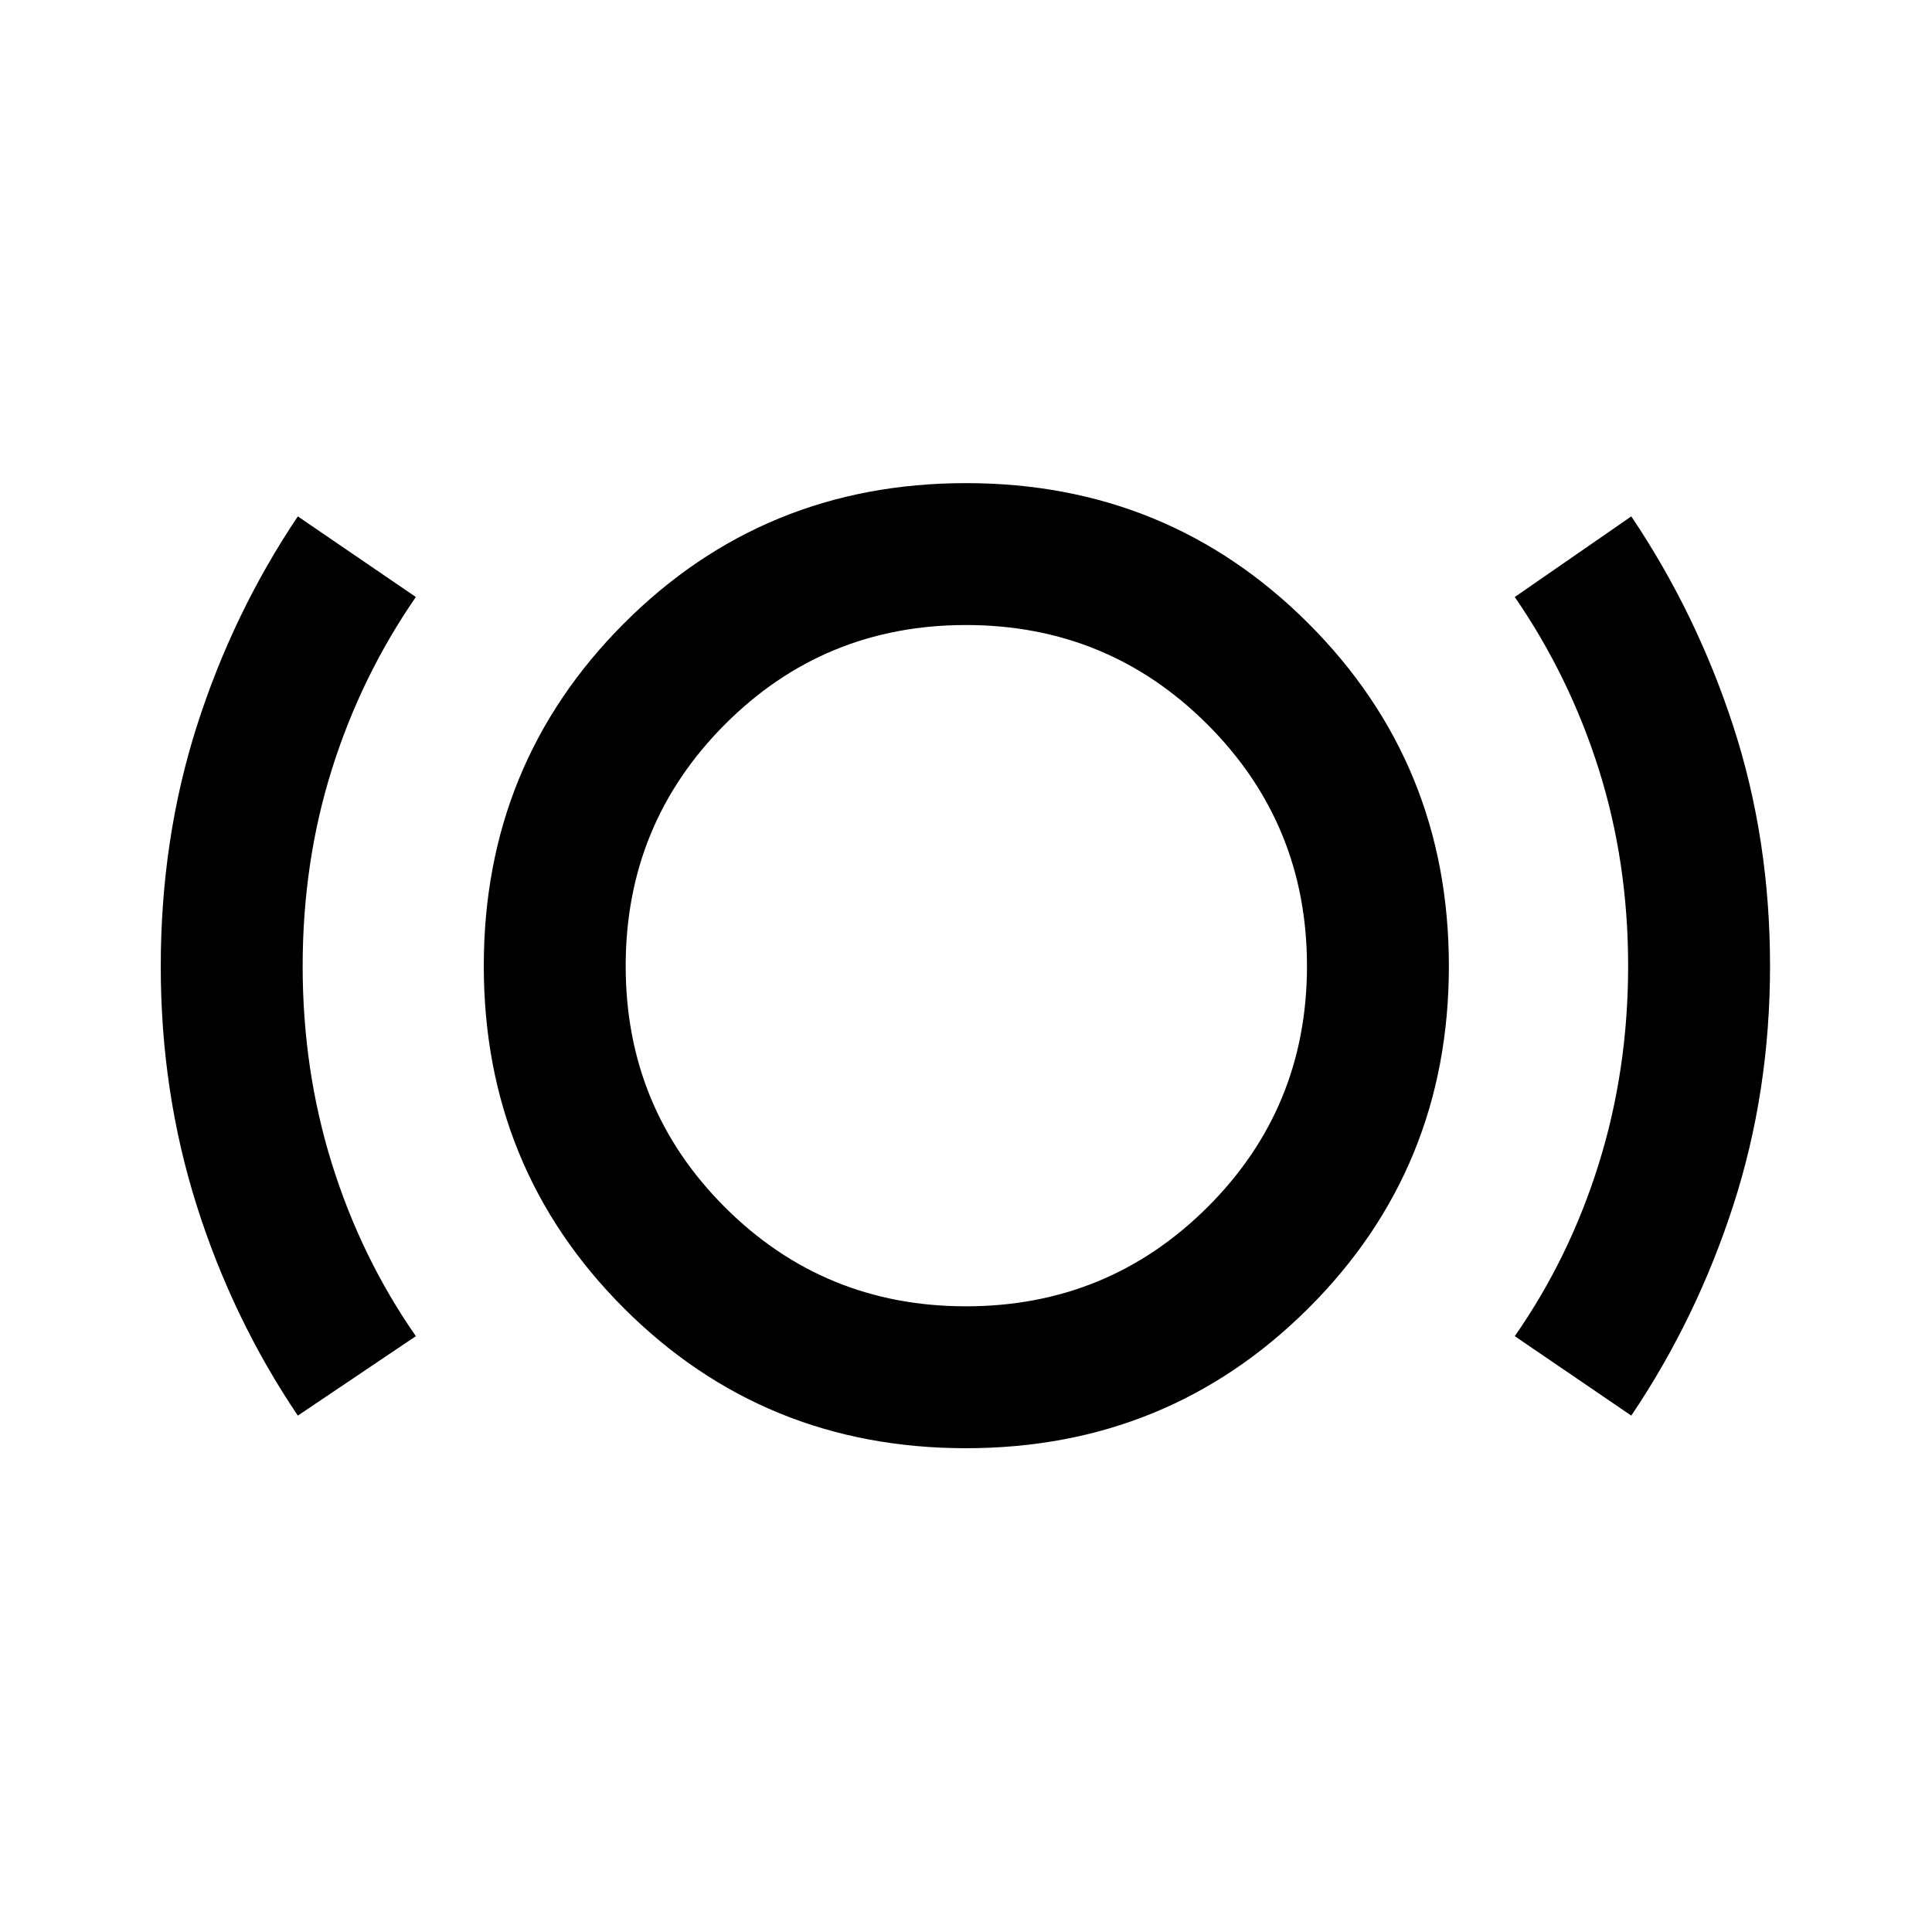 <svg xmlns="http://www.w3.org/2000/svg" height="40" viewBox="0 -960 960 960" width="40"><path d="M147.99-256.59q-32.47-48.15-50.29-104.53-17.82-56.37-17.82-118.64 0-63.27 17.91-119.4 17.9-56.12 50.2-104.25l58.65 40.06q-27.19 39.37-41.72 85.57-14.53 46.21-14.53 97.89 0 51.52 14.53 98.14t41.72 85.68l-58.65 39.48Zm331.97 16.2q-100.42 0-170-69.62-69.57-69.61-69.57-170.03t69.62-170.16q69.61-69.74 170.03-69.74t170.16 69.78q69.74 69.78 69.74 170.2 0 100.42-69.78 170-69.78 69.57-170.2 69.57Zm.04-70.51q70.56 0 120-49.27 49.43-49.27 49.43-119.83T600-600q-49.44-49.43-120-49.43T360.17-600q-49.27 49.44-49.27 120t49.27 119.83Q409.44-310.9 480-310.9Zm330.58 54.31-57.9-39.48q27.18-38.97 41.76-85.68 14.57-46.72 14.57-98.26 0-51.55-14.57-97.69-14.58-46.15-41.76-85.65l57.9-40.06q32.4 48.17 50.67 104.26 18.27 56.09 18.27 119.14 0 62.47-18.24 118.86-18.25 56.39-50.7 104.56ZM480-480Z"/></svg>